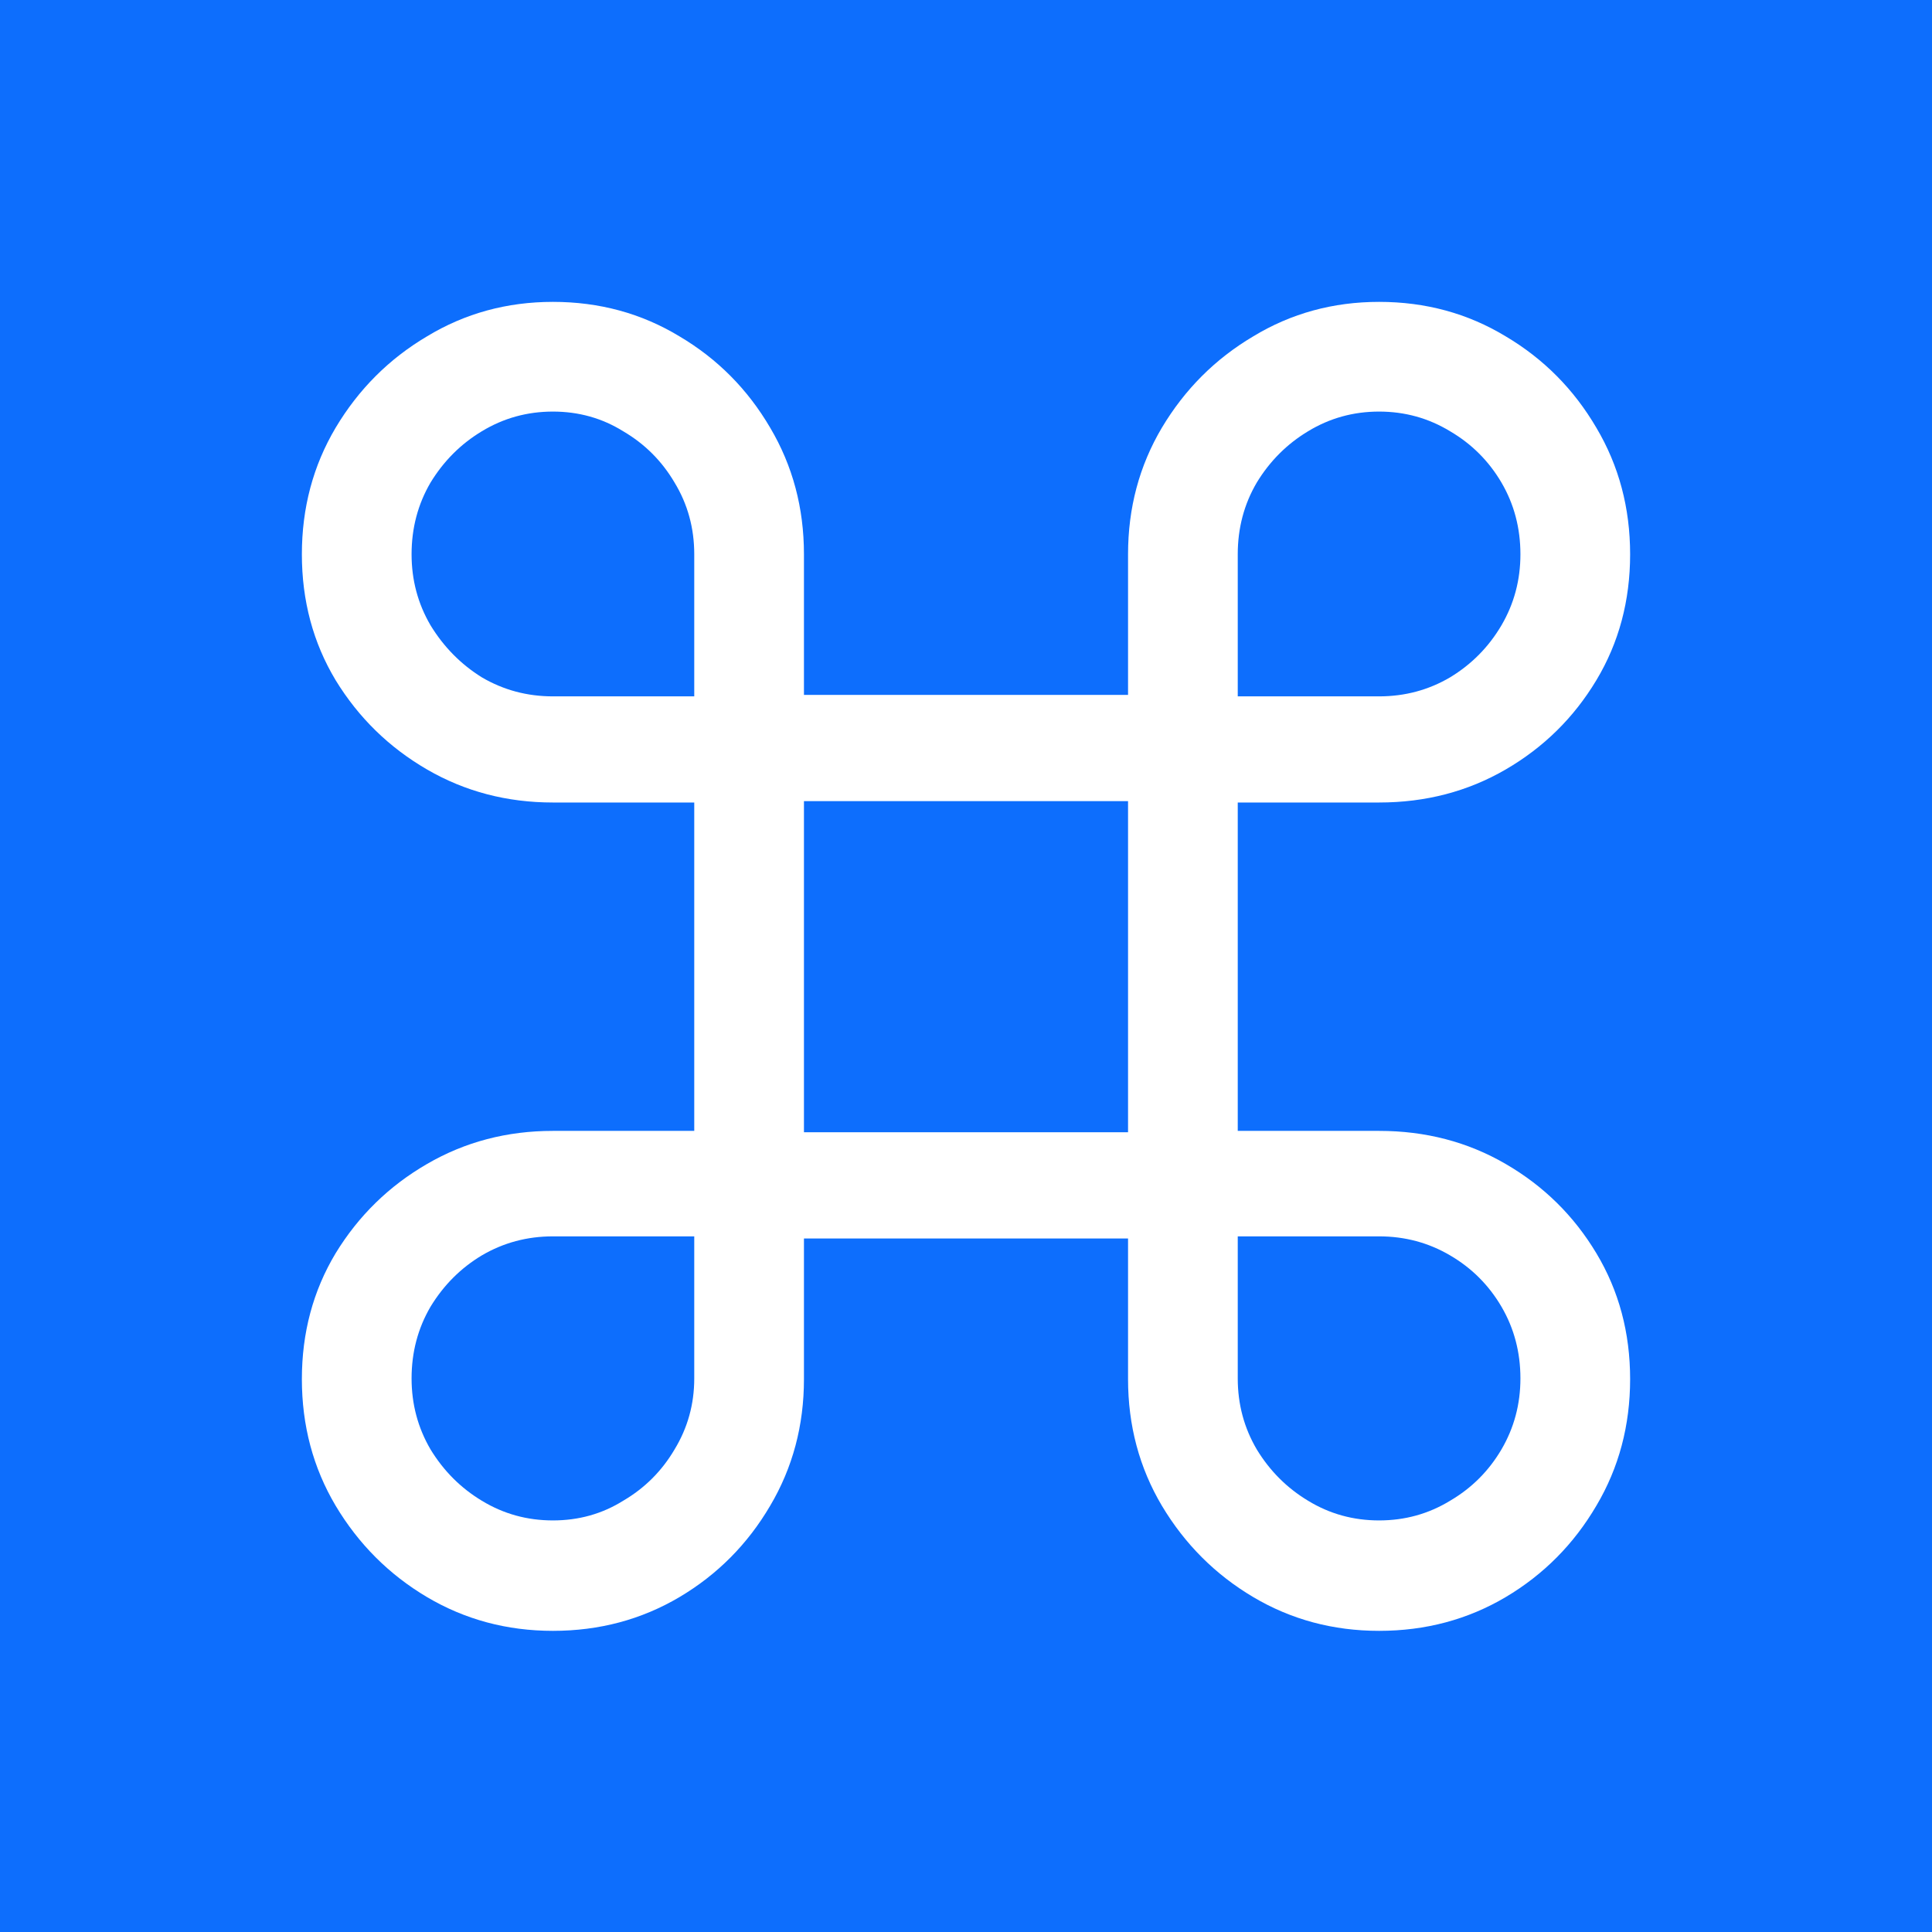 <svg width="32" height="32" viewBox="0 0 32 32" fill="none" xmlns="http://www.w3.org/2000/svg">
<g clip-path="url(#clip0_1_4)">
<path fill-rule="evenodd" clip-rule="evenodd" d="M32 0H0V32H32V0ZM9.158 13.292H11.499V18.731H9.158C8.397 18.731 7.702 18.913 7.073 19.279C6.444 19.643 5.939 20.136 5.559 20.758C5.186 21.379 5 22.074 5 22.842C5 23.611 5.186 24.31 5.559 24.939C5.939 25.575 6.444 26.08 7.073 26.453C7.702 26.825 8.397 27.012 9.158 27.012C9.926 27.012 10.625 26.825 11.254 26.453C11.883 26.08 12.384 25.575 12.757 24.939C13.129 24.31 13.316 23.611 13.316 22.842V20.513H18.684V22.842C18.684 23.611 18.871 24.31 19.244 24.939C19.624 25.575 20.129 26.08 20.758 26.453C21.386 26.825 22.081 27.012 22.842 27.012C23.611 27.012 24.31 26.825 24.939 26.453C25.567 26.08 26.068 25.575 26.441 24.939C26.814 24.31 27 23.611 27 22.842C27 22.074 26.814 21.379 26.441 20.758C26.068 20.136 25.567 19.643 24.939 19.279C24.31 18.913 23.611 18.731 22.842 18.731H20.501V13.292H22.842C23.611 13.292 24.31 13.11 24.939 12.745C25.567 12.38 26.068 11.887 26.441 11.266C26.814 10.645 27 9.95 27 9.181C27 8.412 26.814 7.714 26.441 7.085C26.068 6.448 25.567 5.943 24.939 5.571C24.31 5.19 23.611 5 22.842 5C22.081 5 21.386 5.19 20.758 5.571C20.129 5.943 19.624 6.448 19.244 7.085C18.871 7.714 18.684 8.412 18.684 9.181V11.51H13.316V9.181C13.316 8.412 13.129 7.714 12.757 7.085C12.384 6.448 11.883 5.943 11.254 5.571C10.625 5.19 9.926 5 9.158 5C8.397 5 7.702 5.19 7.073 5.571C6.444 5.943 5.939 6.448 5.559 7.085C5.186 7.714 5 8.412 5 9.181C5 9.95 5.186 10.645 5.559 11.266C5.939 11.887 6.444 12.38 7.073 12.745C7.702 13.11 8.397 13.292 9.158 13.292ZM11.499 11.534H9.158C8.731 11.534 8.339 11.429 7.981 11.219C7.632 11.002 7.349 10.714 7.131 10.357C6.922 10 6.817 9.608 6.817 9.181C6.817 8.746 6.922 8.35 7.131 7.993C7.349 7.636 7.632 7.353 7.981 7.143C8.339 6.926 8.731 6.817 9.158 6.817C9.585 6.817 9.973 6.926 10.322 7.143C10.68 7.353 10.963 7.636 11.173 7.993C11.39 8.35 11.499 8.746 11.499 9.181V11.534ZM24.018 11.219C23.661 11.429 23.269 11.534 22.842 11.534H20.501V9.181C20.501 8.746 20.606 8.35 20.816 7.993C21.033 7.636 21.317 7.353 21.666 7.143C22.023 6.926 22.415 6.817 22.842 6.817C23.269 6.817 23.661 6.926 24.018 7.143C24.376 7.353 24.659 7.636 24.869 7.993C25.078 8.35 25.183 8.746 25.183 9.181C25.183 9.608 25.078 10 24.869 10.357C24.659 10.714 24.376 11.002 24.018 11.219ZM18.684 18.754H13.316V13.269H18.684V18.754ZM7.981 20.793C8.339 20.583 8.731 20.478 9.158 20.478H11.499V22.831C11.499 23.258 11.39 23.65 11.173 24.007C10.963 24.364 10.68 24.647 10.322 24.857C9.973 25.075 9.585 25.183 9.158 25.183C8.731 25.183 8.339 25.075 7.981 24.857C7.632 24.647 7.349 24.364 7.131 24.007C6.922 23.65 6.817 23.258 6.817 22.831C6.817 22.396 6.922 22 7.131 21.643C7.349 21.285 7.632 21.002 7.981 20.793ZM20.501 20.478H22.842C23.269 20.478 23.661 20.583 24.018 20.793C24.376 21.002 24.659 21.285 24.869 21.643C25.078 22 25.183 22.396 25.183 22.831C25.183 23.258 25.078 23.65 24.869 24.007C24.659 24.364 24.376 24.647 24.018 24.857C23.661 25.075 23.269 25.183 22.842 25.183C22.415 25.183 22.023 25.075 21.666 24.857C21.317 24.647 21.033 24.364 20.816 24.007C20.606 23.65 20.501 23.258 20.501 22.831V20.478Z" fill="#0D6EFD"/>
</g>
<defs>
<clipPath id="clip0_1_4">
<rect width="32" height="32" fill="white"/>
</clipPath>
</defs>
</svg>
